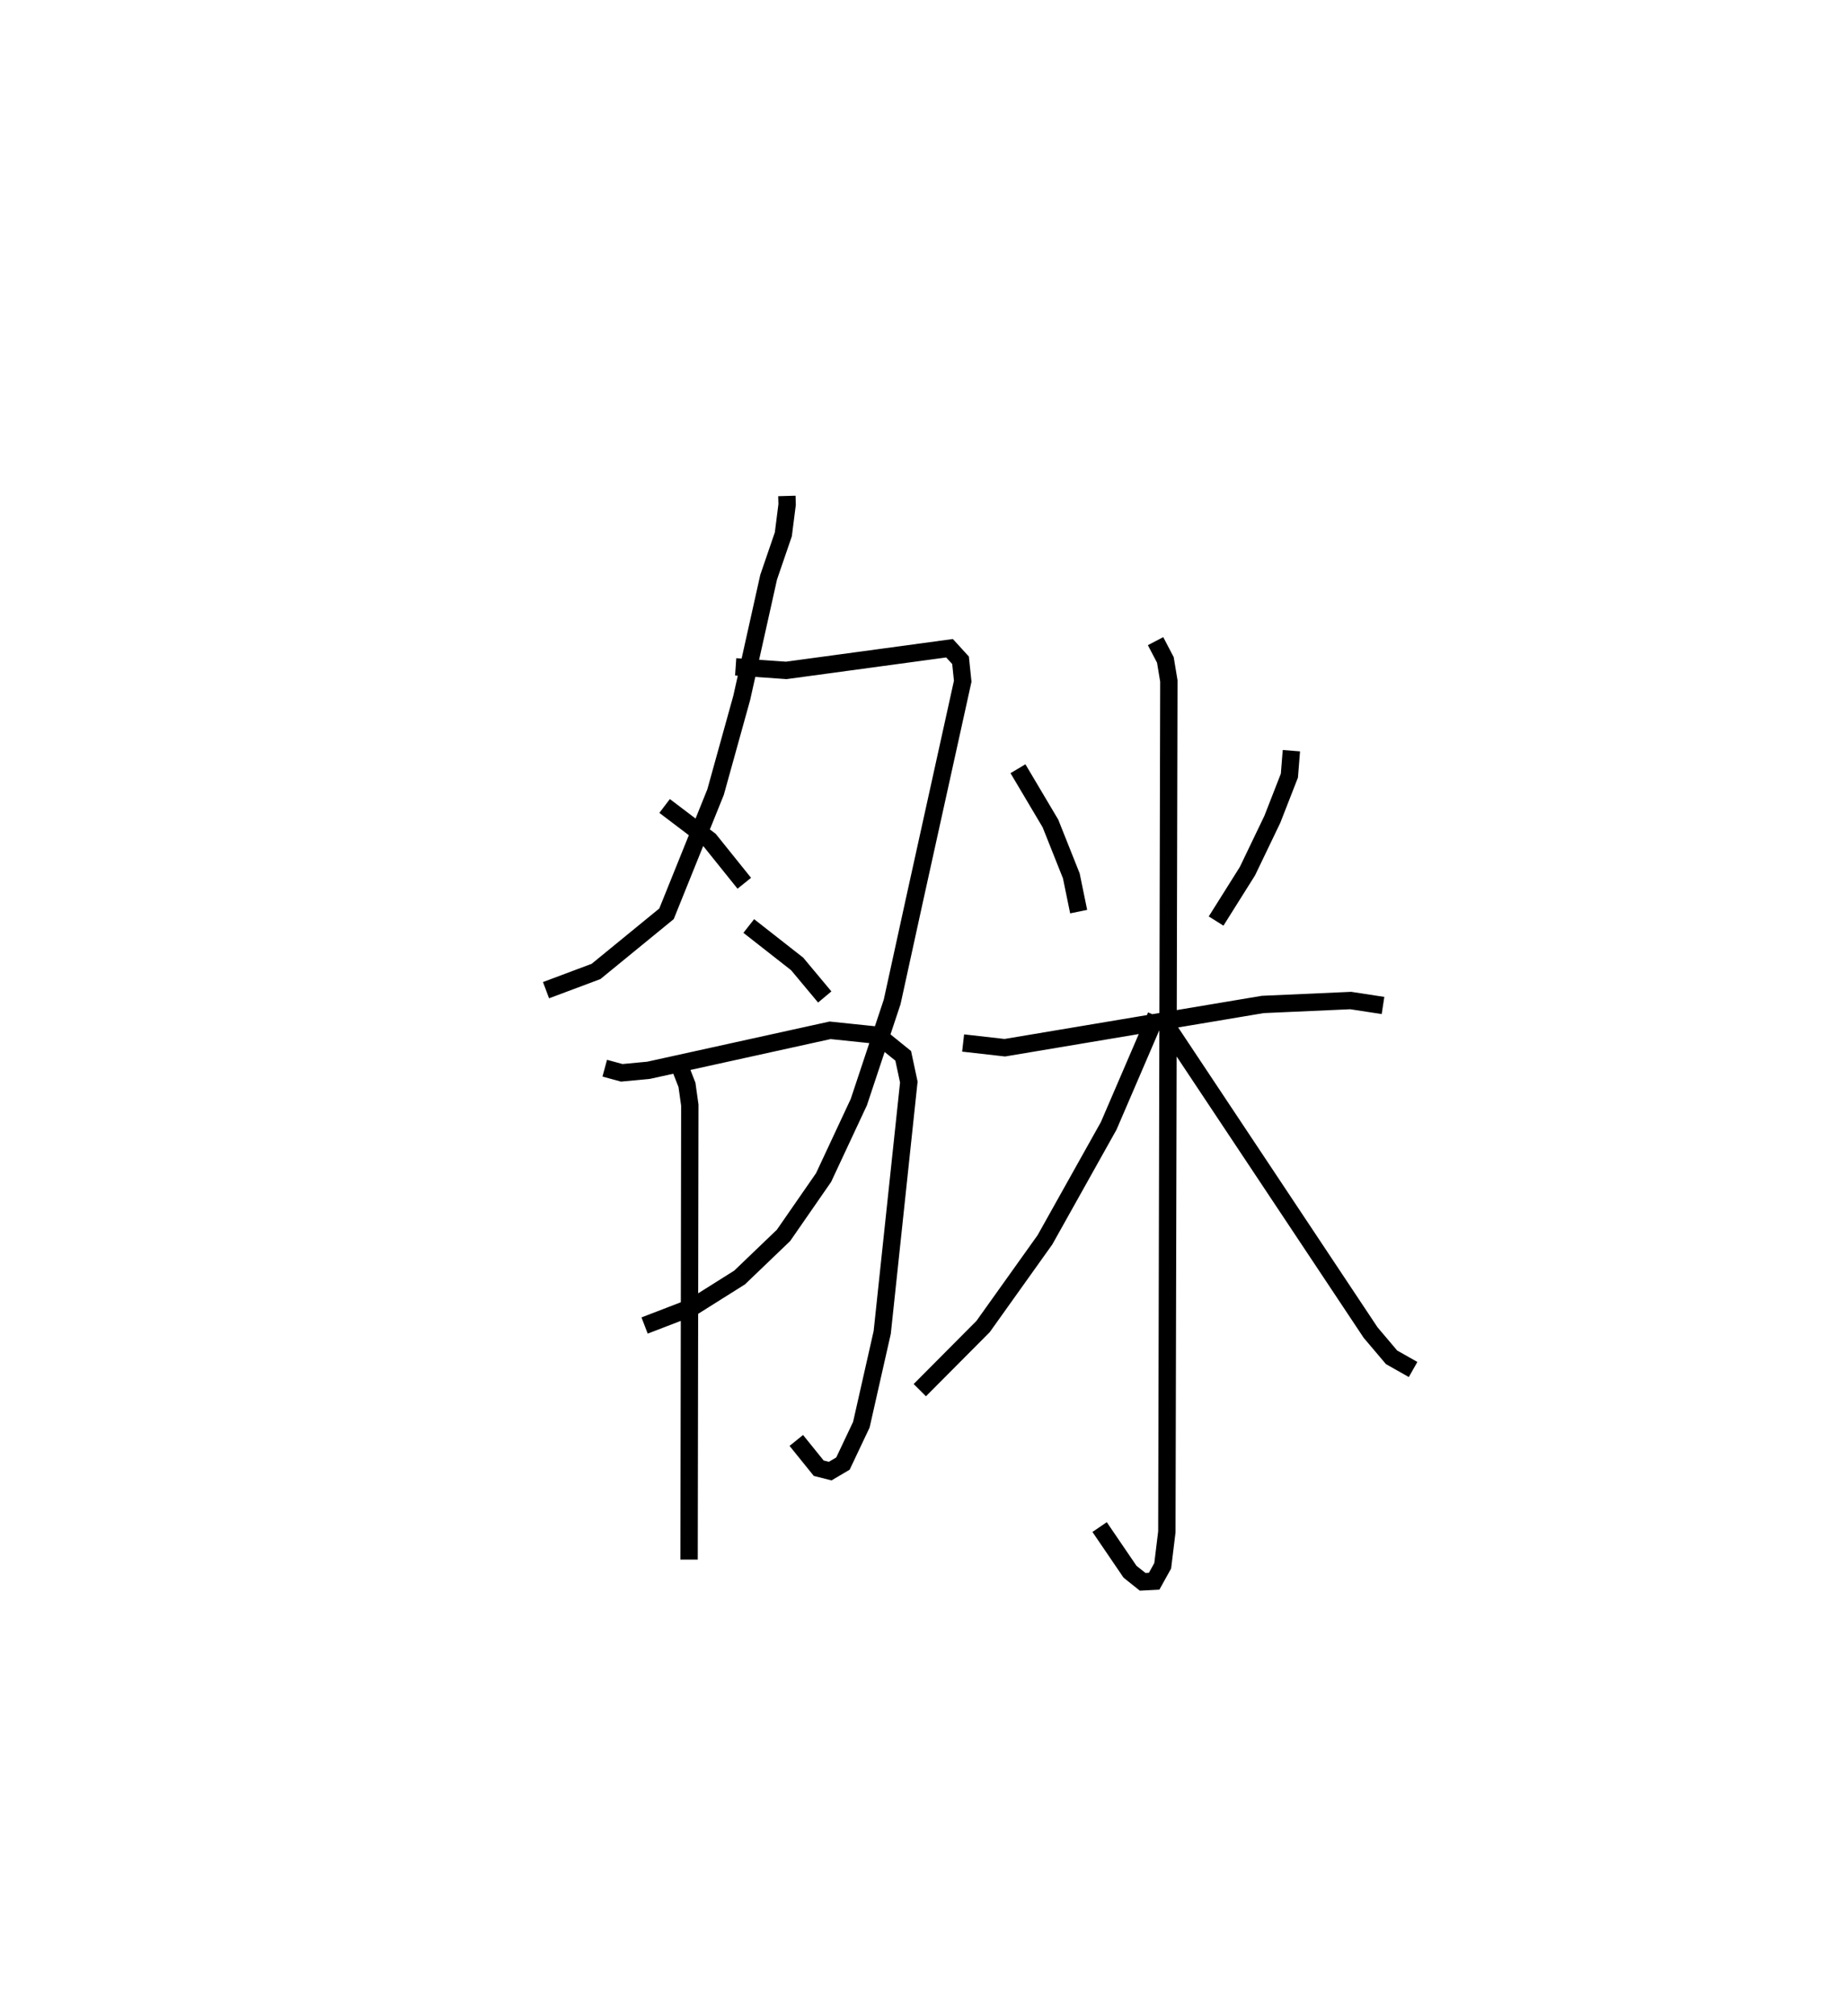<?xml version="1.0" encoding="utf-8" ?>
<svg baseProfile="full" height="116.106" version="1.1" width="106.408" xmlns="http://www.w3.org/2000/svg" xmlns:ev="http://www.w3.org/2001/xml-events" xmlns:xlink="http://www.w3.org/1999/xlink"><defs /><rect fill="white" height="116.106" width="106.408" x="0" y="0" /><path d="M25,25 m0.0,0.0 m20.333,3.564 l0.014,0.495 -0.218,1.715 l-0.847,2.471 -1.549,6.946 l-1.508,5.43 -2.827,7.01 l-4.06,3.32 -2.881,1.079 m10.926,-18.622 l2.914,0.204 9.407,-1.276 l0.634,0.695 0.125,1.205 l-2.777,12.584 -1.287,5.882 l-1.92,5.773 -2.032,4.348 l-2.307,3.329 -2.53,2.426 l-2.699,1.698 -2.775,1.068 m6.001,-23.01 l2.788,2.184 1.589,1.903 m-9.225,-11.001 l2.593,1.966 1.997,2.486 m-8.039,10.651 l0.98,0.267 1.545,-0.146 l10.458,-2.303 2.747,0.286 l1.465,1.185 0.323,1.51 l-1.532,14.417 -1.203,5.318 l-1.06,2.239 -0.735,0.433 l-0.662,-0.168 -1.29,-1.598 m-6.653,-21.382 l0.354,0.904 0.164,1.167 l-0.042,26.173 m18.947,-45.55 l1.872,3.154 1.202,3.018 l0.423,2.058 m12.255,-9.268 l-0.114,1.435 -0.983,2.518 l-1.434,2.984 -1.806,2.874 m-14.574,7.024 l2.401,0.272 14.862,-2.492 l5.065,-0.226 1.862,0.285 m-13.104,-20.984 l0.565,1.08 0.201,1.212 l-0.115,49.008 -0.239,1.955 l-0.494,0.89 -0.66,0.034 l-0.729,-0.582 -1.752,-2.572 m3.252,-29.445 l-2.728,6.337 -3.672,6.562 l-3.563,4.994 -3.647,3.666 m14.05,-21.241 l11.921,17.925 1.206,1.424 l1.241,0.703 " fill="none" stroke="black" stroke-width="1" /></svg>